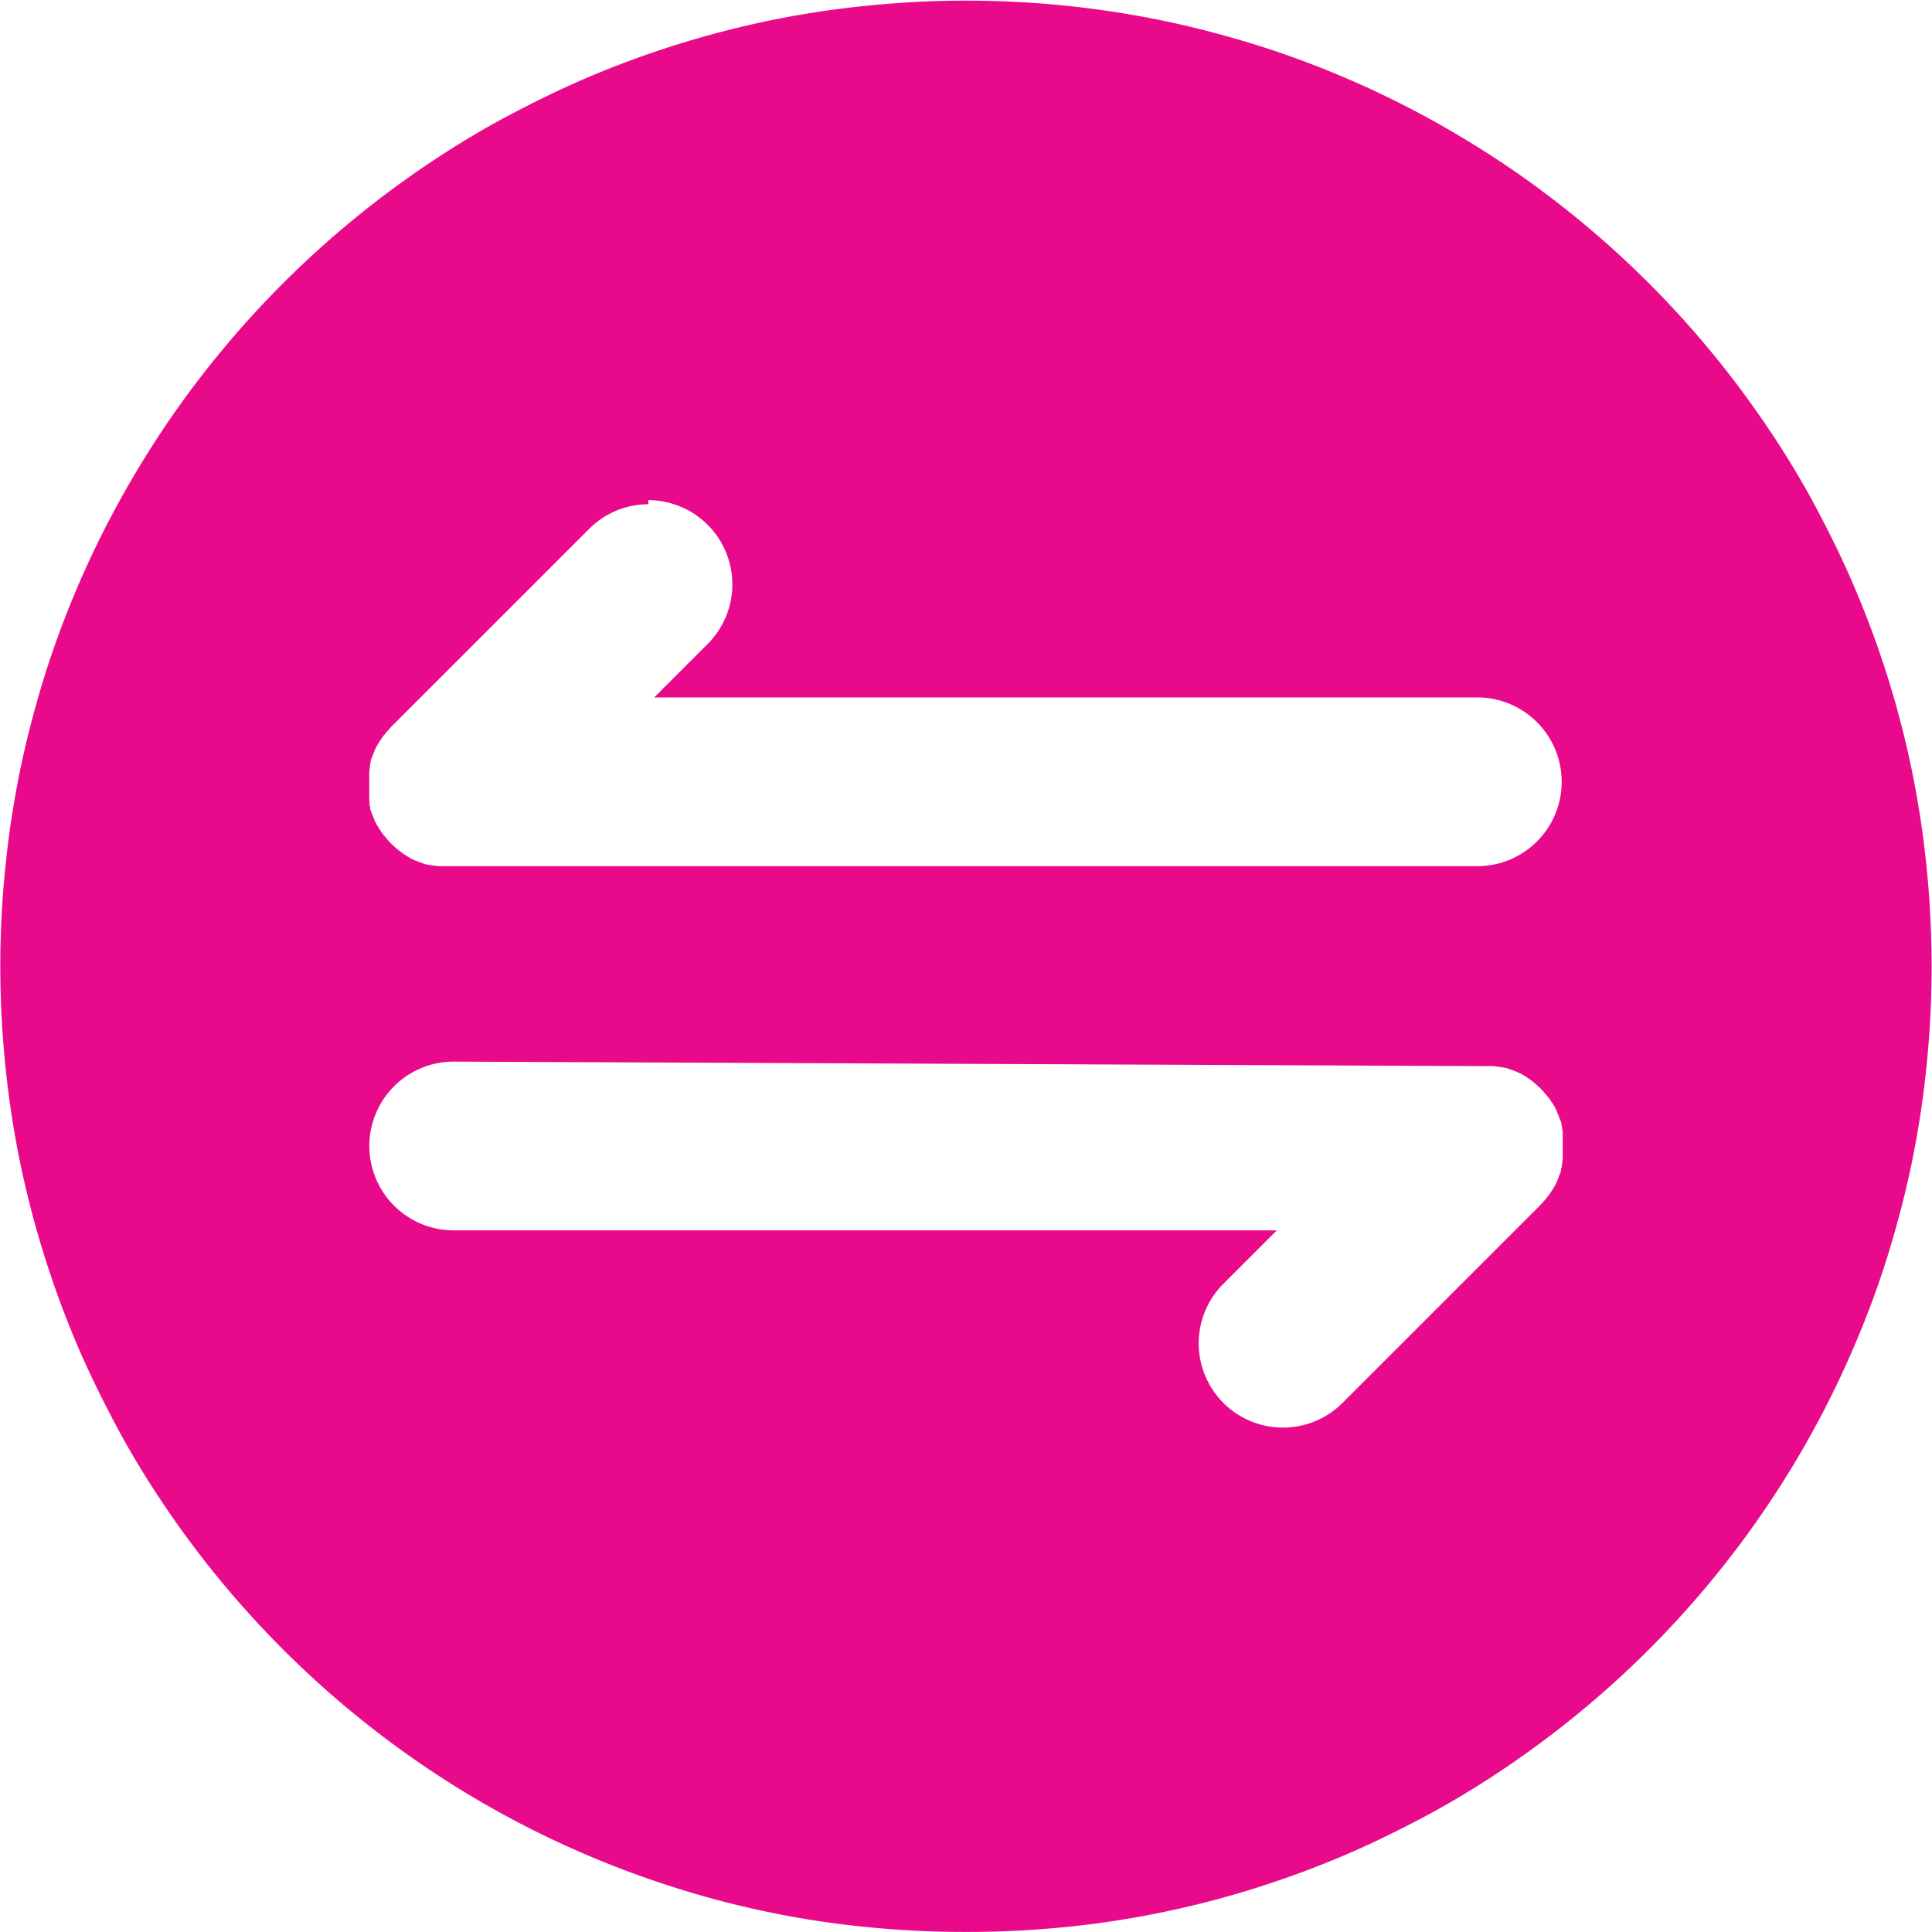 <?xml version="1.0" standalone="no"?><!DOCTYPE svg PUBLIC "-//W3C//DTD SVG 1.1//EN" "http://www.w3.org/Graphics/SVG/1.1/DTD/svg11.dtd"><svg t="1615975885158" class="icon" viewBox="0 0 1024 1024" version="1.1" xmlns="http://www.w3.org/2000/svg" p-id="10853" xmlns:xlink="http://www.w3.org/1999/xlink" width="200" height="200"><defs><style type="text/css"></style></defs><path d="M511.994 1023.963a521.312 521.312 0 0 1-52.351-2.56 495.201 495.201 0 0 1-99.89-20.301 510.433 510.433 0 0 1-134.014-64.383 514.554 514.554 0 0 1-138.238-138.238c-9.19-13.593-17.92-27.801-25.6-42.214s-15.155-29.568-21.581-44.774A515.271 515.271 0 0 1 10.496 615.391a511.661 511.661 0 0 1-7.68-50.841 518.394 518.394 0 0 1 0-104.703 511.661 511.661 0 0 1 7.68-50.841c3.379-16.486 7.68-32.998 12.621-49.075s10.726-31.718 17.203-47.027 13.67-30.259 21.581-44.774 16.461-28.62 25.6-42.214a514.554 514.554 0 0 1 138.238-138.238c13.619-9.19 27.827-17.92 42.214-25.6s29.568-15.129 44.748-21.555A512.993 512.993 0 0 1 408.802 10.701a496.455 496.455 0 0 1 50.841-7.68 516.5 516.5 0 0 1 155.518 7.68c16.512 3.379 32.998 7.68 49.075 12.621s31.692 10.726 47.052 17.203 30.259 13.67 44.748 21.555 28.595 16.461 42.188 25.6a514.093 514.093 0 0 1 138.238 138.238c9.19 13.593 17.92 27.801 25.6 42.214s15.155 29.568 21.555 44.774 12.288 31.155 17.229 47.027 9.241 32.563 12.621 49.075a510.535 510.535 0 0 1 7.68 50.841 518.394 518.394 0 0 1 0 104.703 510.535 510.535 0 0 1-7.68 50.841c-3.379 16.486-7.68 32.998-12.621 49.075s-10.726 31.718-17.229 47.027a510.637 510.637 0 0 1-47.155 86.988 514.093 514.093 0 0 1-138.238 138.238c-13.593 9.19-27.801 17.92-42.188 25.6s-29.568 15.129-44.748 21.555-31.18 12.262-47.052 17.229-32.563 9.241-49.075 12.621-33.792 6.016-50.815 7.68a521.312 521.312 0 0 1-52.351 2.56zM241.559 562.682a44.723 44.723 0 1 0 0 89.42h435.195l-28.339 28.339a44.646 44.646 0 1 0 63.154 63.129l104.575-104.575c0.282-0.256 0.512-0.538 0.742-0.794l0.742-0.819a3.046 3.046 0 0 0 0.333-0.384l0.333-0.384a4.634 4.634 0 0 0 0.435-0.461l0.435-0.512a6.554 6.554 0 0 0 0.768-0.973l0.256-0.333a1.587 1.587 0 0 1 0.282-0.333l0.41-0.563 0.486-0.614 0.205-0.333 0.205-0.307a4.07 4.07 0 0 1 0.384-0.589 2.688 2.688 0 0 0 0.384-0.589 1.894 1.894 0 0 1 0.435-0.64 3.61 3.61 0 0 1 0.333-0.563 4.429 4.429 0 0 0 0.333-0.589 2.176 2.176 0 0 1 0.461-0.64l0.154-0.333a3.763 3.763 0 0 0 0.358-0.87 1.638 1.638 0 0 1 0.358-0.589 3.635 3.635 0 0 0 0.384-0.87 0.41 0.41 0 0 0 0-0.154 4.224 4.224 0 0 1 0.23-0.486 4.07 4.07 0 0 0 0.23-0.486l0.333-0.998 0.205-0.538c0-0.179 0.154-0.384 0.205-0.538s0-0.307 0.179-0.435l0.154-0.41a6.656 6.656 0 0 1 0.307-0.794l0.154-0.41a1.766 1.766 0 0 0 0-0.384 1.843 1.843 0 0 1 0-0.384l0.358-1.306a1.459 1.459 0 0 0 0-0.64l0.154-0.666 0.154-0.666a1.254 1.254 0 0 1 0-0.307 2.253 2.253 0 0 0 0-0.461 6.067 6.067 0 0 0 0.23-1.434 2.074 2.074 0 0 1 0-0.41 2.33 2.33 0 0 0 0-0.435 4.634 4.634 0 0 0 0-1.306 4.096 4.096 0 0 1 0-0.538 3.917 3.917 0 0 0 0-0.538 2.765 2.765 0 0 1 0-0.435 4.07 4.07 0 0 0 0-0.614v-1.075-1.075a15.36 15.36 0 0 0 0-2.176 3.584 3.584 0 0 0 0-1.075 4.019 4.019 0 0 0 0-1.075 5.478 5.478 0 0 0 0-0.666 5.76 5.76 0 0 1 0-0.64 2.33 2.33 0 0 0 0-0.435 2.099 2.099 0 0 1 0-0.435v-0.691a3.149 3.149 0 0 0 0-0.717 1.229 1.229 0 0 0 0-0.307 1.203 1.203 0 0 1 0-0.461l-0.154-0.666-0.154-0.666a1.459 1.459 0 0 1 0-0.64l-0.358-1.306a1.485 1.485 0 0 1 0-0.384 1.766 1.766 0 0 0 0-0.384 4.25 4.25 0 0 0-0.461-1.178l-0.154-0.384a4.147 4.147 0 0 0-0.179-0.461l-0.205-0.538c0-0.179-0.154-0.384-0.205-0.538l-0.333-0.973a3.456 3.456 0 0 0-0.23-0.486 4.224 4.224 0 0 1-0.23-0.486l-0.205-0.538c0-0.179-0.154-0.384-0.205-0.538v-0.154a2.022 2.022 0 0 0-0.384-0.589 1.254 1.254 0 0 0 0-0.256 3.635 3.635 0 0 1-0.384-0.87 2.56 2.56 0 0 0-0.461-0.64c0-0.23-0.23-0.41-0.333-0.589l-0.307-0.563a2.355 2.355 0 0 0-0.461-0.64 3.712 3.712 0 0 0-0.358-0.563 3.507 3.507 0 0 1-0.384-0.589 1.894 1.894 0 0 0-0.23-0.333 1.741 1.741 0 0 1-0.205-0.333 5.299 5.299 0 0 0-0.563-0.819 2.406 2.406 0 0 1-0.282-0.358 1.971 1.971 0 0 1-0.282-0.307l-0.282-0.333-0.384-0.486-0.41-0.512a3.149 3.149 0 0 0-0.384-0.435 2.15 2.15 0 0 1-0.384-0.435 1.894 1.894 0 0 1-0.333-0.384l-0.307-0.384a9.267 9.267 0 0 1-0.768-0.819l-0.717-0.794-0.819-0.768-0.819-0.768-0.384-0.307-0.41-0.333a2.842 2.842 0 0 1-0.41-0.384l-0.435-0.384a6.707 6.707 0 0 0-0.947-0.742 1.357 1.357 0 0 0-0.333-0.282l-0.333-0.256-0.563-0.435-0.614-0.461-0.333-0.205-0.307-0.205a4.915 4.915 0 0 1-0.589-0.384 4.531 4.531 0 0 0-0.589-0.384 2.56 2.56 0 0 1-0.64-0.435l-0.589-0.333-0.589-0.333a2.278 2.278 0 0 1-0.64-0.435l-0.333-0.154a3.354 3.354 0 0 0-0.87-0.384h-0.179a2.099 2.099 0 0 1-0.589-0.358 3.533 3.533 0 0 0-0.896-0.384h-0.154a2.253 2.253 0 0 1-0.512-0.23l-0.512-0.205-0.973-0.333-0.538-0.205-0.563-0.205-0.41-0.154-0.435-0.154a4.915 4.915 0 0 1-0.794-0.282l-0.41-0.154h-0.41a1.203 1.203 0 0 1-0.384 0l-1.306-0.333h-0.794l-0.666-0.154-0.717-0.154h-0.768a6.067 6.067 0 0 0-1.434-0.23h-0.896a5.12 5.12 0 0 0-1.306 0h-4.25z m102.22-295.421a44.339 44.339 0 0 0-31.539 13.081l-104.6 104.575-0.768 0.845a21.069 21.069 0 0 1-0.742 0.794l-0.307 0.358a3.149 3.149 0 0 1-0.333 0.384 2.15 2.15 0 0 1-0.384 0.435 2.048 2.048 0 0 0-0.384 0.435 6.605 6.605 0 0 0-0.768 0.973l-0.282 0.333-0.282 0.307-0.435 0.589-0.461 0.614a1.741 1.741 0 0 1-0.205 0.333 1.894 1.894 0 0 0-0.23 0.333 4.838 4.838 0 0 1-0.384 0.589 4.557 4.557 0 0 0-0.384 0.563 2.099 2.099 0 0 1-0.435 0.666l-0.333 0.589a6.195 6.195 0 0 0-0.333 0.589 2.074 2.074 0 0 1-0.461 0.666l-0.154 0.307a5.12 5.12 0 0 0-0.384 0.87 1.638 1.638 0 0 1-0.358 0.589 3.84 3.84 0 0 0-0.384 0.87v0.154a3.84 3.84 0 0 1-0.205 0.486 2.56 2.56 0 0 0-0.23 0.486l-0.333 0.973a3.098 3.098 0 0 1-0.23 0.538l-0.205 0.538-0.179 0.435-0.179 0.435a4.326 4.326 0 0 1-0.282 0.794l-0.154 0.41a1.843 1.843 0 0 0 0 0.384 0.998 0.998 0 0 1 0 0.384l-0.333 1.306a1.485 1.485 0 0 0 0 0.64c0 0.256 0 0.538-0.179 0.768v0.563a1.254 1.254 0 0 1 0 0.307 2.099 2.099 0 0 0 0 0.461 7.373 7.373 0 0 0-0.205 1.408 2.202 2.202 0 0 1 0 0.435 1.152 1.152 0 0 0 0 0.435 5.811 5.811 0 0 0 0 1.306 3.942 3.942 0 0 1 0 0.512 4.48 4.48 0 0 0 0 0.538 2.918 2.918 0 0 1 0 0.461 2.56 2.56 0 0 0 0 0.614v2.125a15.129 15.129 0 0 0 0 2.176 2.56 2.56 0 0 0 0 0.87 1.28 1.28 0 0 1 0 0.307 3.251 3.251 0 0 0 0 1.075 5.478 5.478 0 0 0 0 0.64 5.683 5.683 0 0 1 0 0.64 2.33 2.33 0 0 0 0 0.435 2.099 2.099 0 0 1 0 0.435 5.12 5.12 0 0 1 0 0.717 5.12 5.12 0 0 0 0 0.691 1.254 1.254 0 0 0 0 0.307 2.253 2.253 0 0 1 0 0.461l0.154 0.563v0.87a1.382 1.382 0 0 0 0 0.333 1.357 1.357 0 0 1 0 0.307l0.333 1.306a1.485 1.485 0 0 1 0 0.384 0.998 0.998 0 0 0 0 0.384 3.917 3.917 0 0 0 0.435 1.203l0.154 0.435 0.154 0.435c0 0.154 0.154 0.333 0.23 0.538 0 0.179 0.179 0.384 0.23 0.538l0.333 0.973a4.173 4.173 0 0 0 0.205 0.512 3.994 3.994 0 0 1 0.205 0.486l0.205 0.512a5.12 5.12 0 0 1 0.205 0.486v0.179a1.51 1.51 0 0 0 0.358 0.589l0.179 0.333a3.533 3.533 0 0 1 0.384 0.87 2.355 2.355 0 0 0 0.435 0.64l0.333 0.589 0.307 0.563a2.406 2.406 0 0 0 0.461 0.666 4.685 4.685 0 0 0 0.384 0.589 3.021 3.021 0 0 1 0.384 0.589l0.23 0.333a2.56 2.56 0 0 1 0.23 0.333 5.12 5.12 0 0 0 0.538 0.794l0.307 0.384 0.282 0.333a1.536 1.536 0 0 0 0.282 0.307 3.994 3.994 0 0 0 0.384 0.512 3.61 3.61 0 0 1 0.384 0.486 2.56 2.56 0 0 0 0.384 0.435l0.384 0.435 0.333 0.384 0.333 0.384c0.282 0.256 0.512 0.538 0.742 0.794l0.742 0.794 0.819 0.768a8.448 8.448 0 0 1 0.768 0.717l0.384 0.333 0.41 0.333a3.046 3.046 0 0 1 0.435 0.384 3.251 3.251 0 0 0 0.461 0.384 6.707 6.707 0 0 0 0.947 0.742l0.333 0.282a1.715 1.715 0 0 1 0.333 0.282l0.589 0.435 0.589 0.435 0.333 0.205 0.333 0.23a3.507 3.507 0 0 1 0.589 0.384l0.563 0.384a2.074 2.074 0 0 1 0.666 0.435l0.589 0.333 0.589 0.333a2.278 2.278 0 0 1 0.64 0.435l0.333 0.154a3.354 3.354 0 0 0 0.87 0.384h0.154a1.69 1.69 0 0 1 0.563 0.358 3.533 3.533 0 0 0 0.896 0.384h0.205l0.486 0.205 0.486 0.205 0.973 0.333 0.538 0.23 0.538 0.205 0.435 0.154 0.461 0.154 0.768 0.282 0.435 0.154a1.203 1.203 0 0 0 0.384 0 1.024 1.024 0 0 1 0.384 0l1.331 0.333h0.768l0.666 0.154 0.666 0.154h0.307a1.613 1.613 0 0 0 0.486 0 6.067 6.067 0 0 0 1.408 0.23h0.896a5.12 5.12 0 0 0 1.306 0h547.45a44.723 44.723 0 1 0 0-89.42h-435.195l28.339-28.339a44.646 44.646 0 0 0-31.564-76.236z" p-id="10854" fill="#E80A8B"></path></svg>